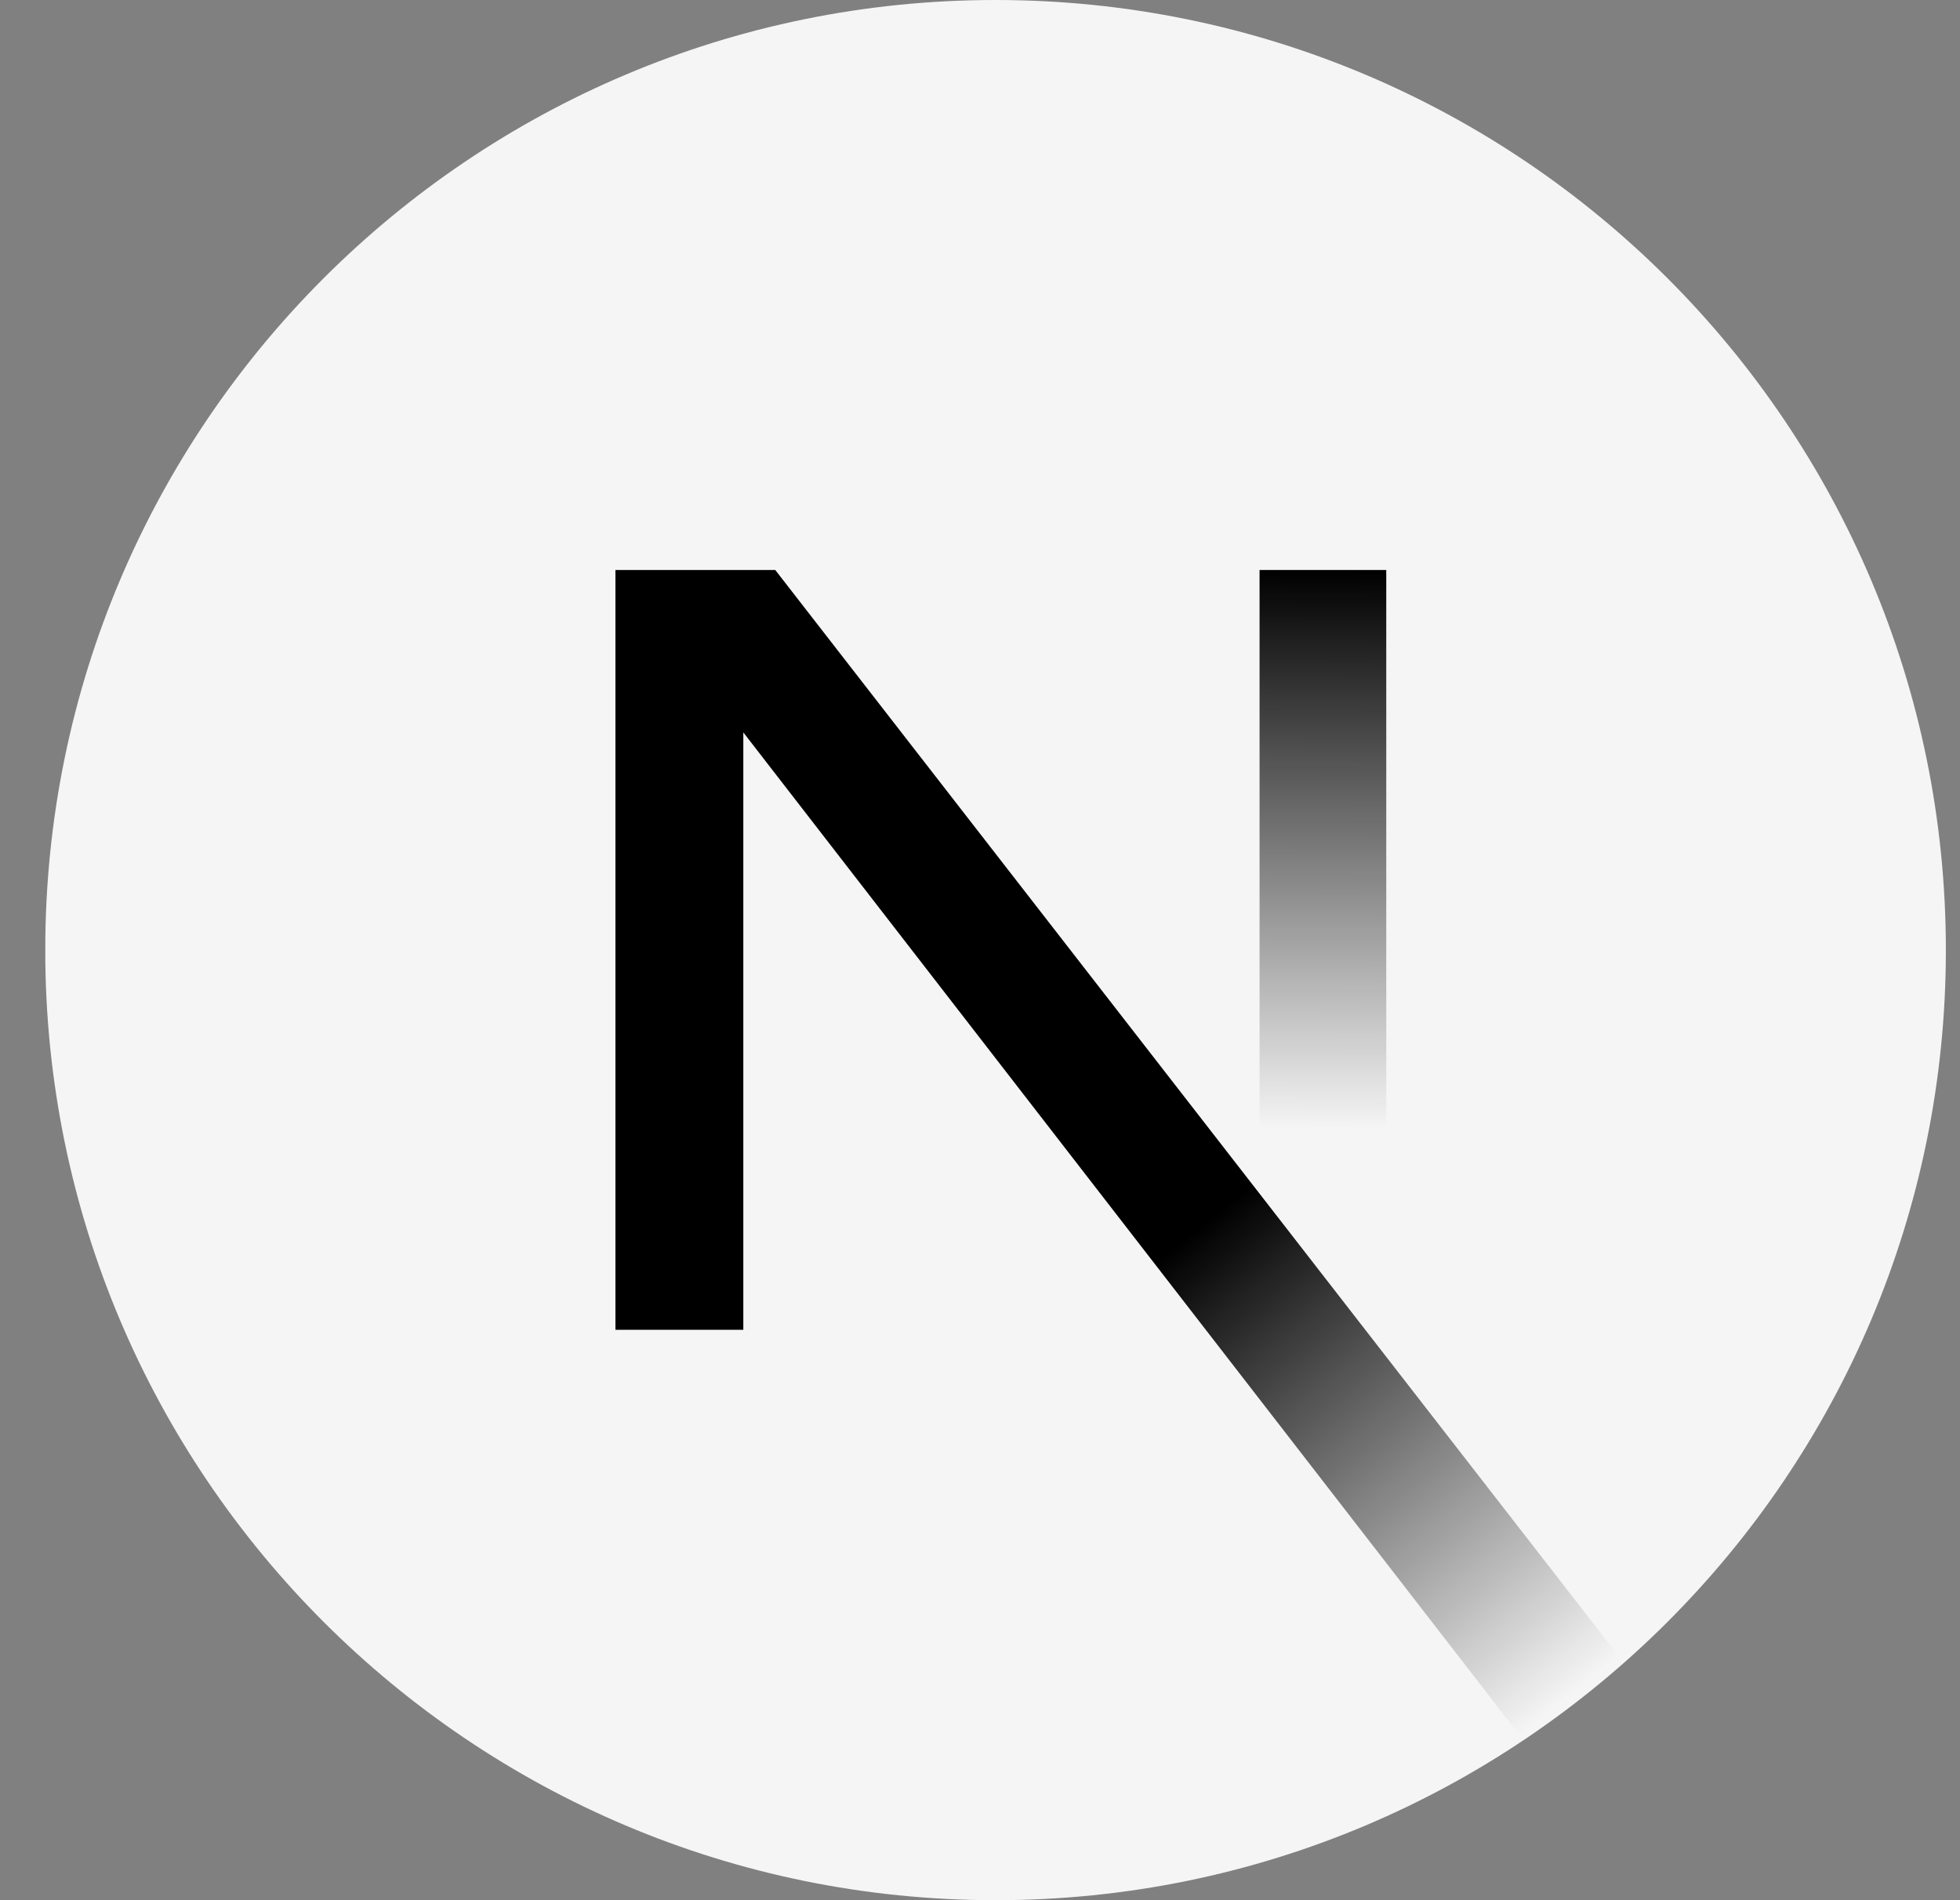 <svg width="33" height="32" viewBox="0 0 33 32" fill="none" xmlns="http://www.w3.org/2000/svg">
<rect x="0" y="0" width="33" height="32" fill="#808080" stroke="none"/>
<g clip-path="url(#clip0_1955_86)">
<path d="M16.762 32C25.599 32 32.762 24.836 32.762 16C32.762 7.163 25.599 -0 16.762 -0C7.926 -0 0.762 7.163 0.762 16C0.762 24.836 7.926 32 16.762 32Z" fill="#F5F5F5"/>
<path d="M27.341 28.003L13.053 9.599H10.362V22.394H12.515V12.334L25.65 29.305C26.242 28.909 26.807 28.474 27.341 28.003Z" fill="url(#paint0_linear_1955_86)"/>
<path d="M21.207 9.599H23.34V22.399H21.207V9.599Z" fill="url(#paint1_linear_1955_86)"/>
</g>
<defs>
<linearGradient id="paint0_linear_1955_86" x1="20.14" y1="20.71" x2="26.451" y2="28.532" gradientUnits="userSpaceOnUse">
<stop/>
<stop offset="1" stop-opacity="0"/>
</linearGradient>
<linearGradient id="paint1_linear_1955_86" x1="22.274" y1="9.599" x2="22.238" y2="18.999" gradientUnits="userSpaceOnUse">
<stop/>
<stop offset="1" stop-opacity="0"/>
</linearGradient>
<clipPath id="clip0_1955_86">
<rect width="32" height="32" fill="white" transform="translate(0.763)"/>
</clipPath>
</defs>
</svg>
